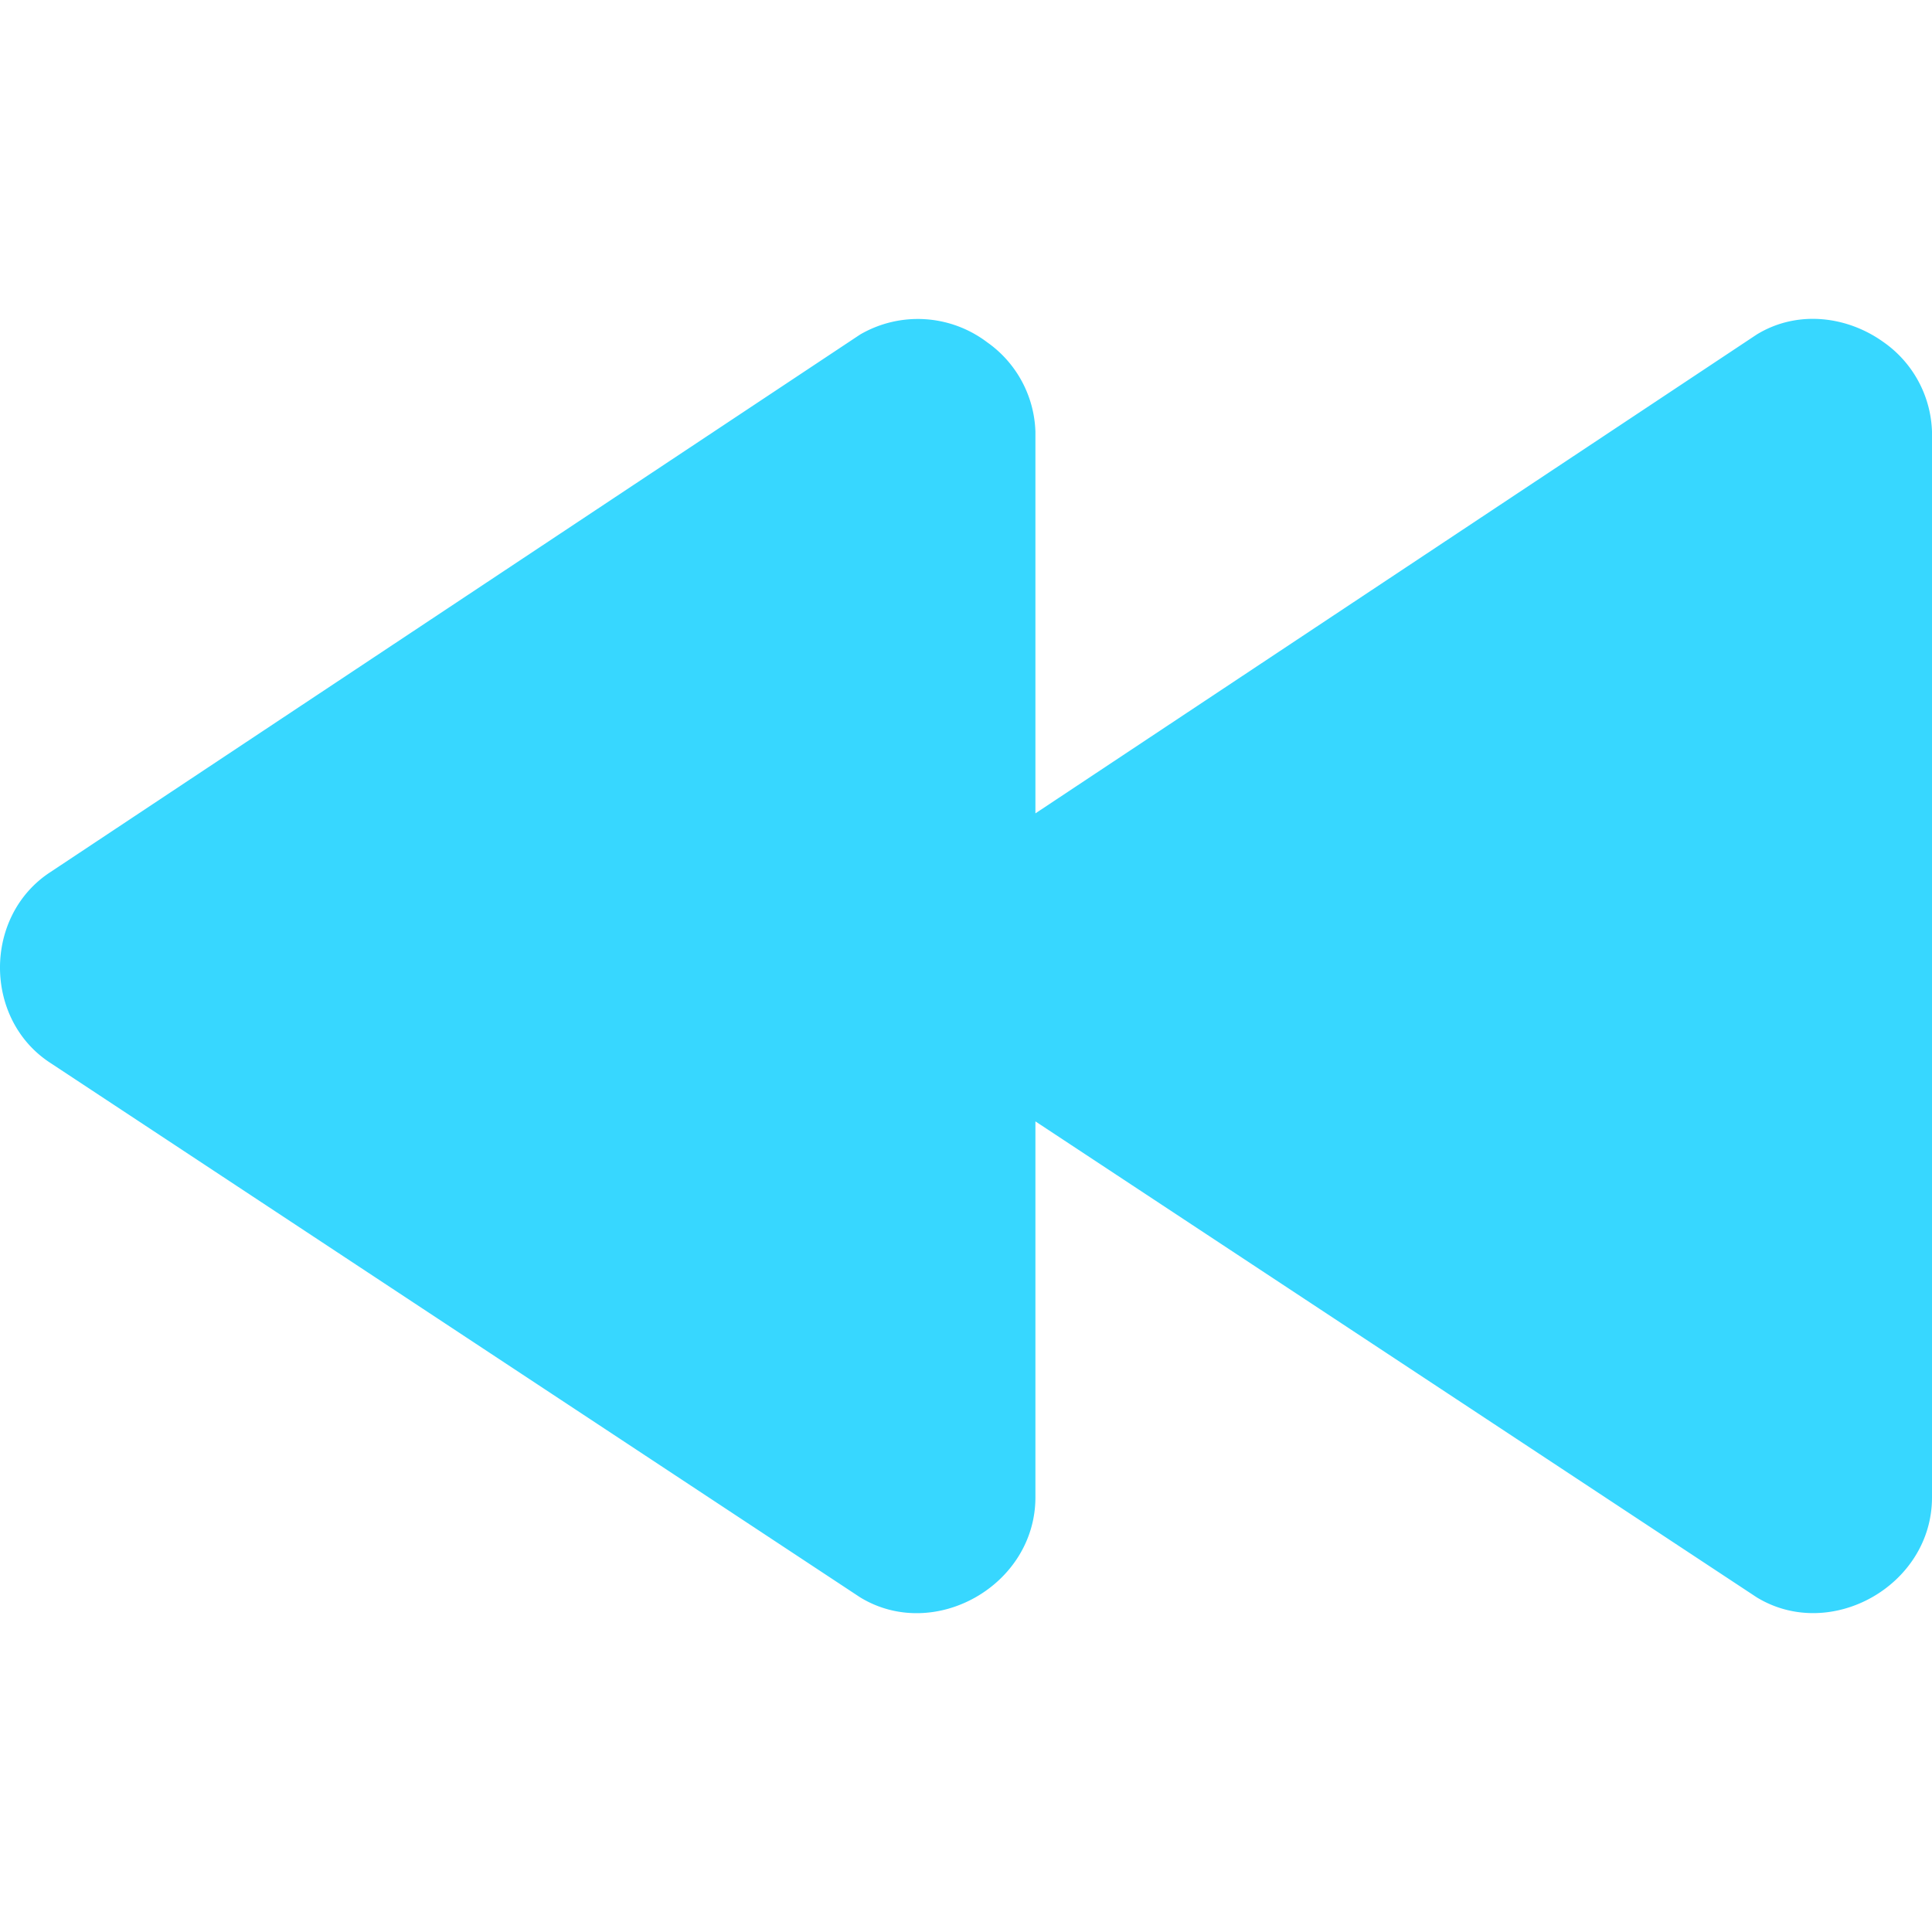 <svg xmlns="http://www.w3.org/2000/svg" fill="none" viewBox="0 0 14 14"><g id="button-rewind-1--rewind-television-button-movies-buttons-tv-video-controls"><path id="Union" fill="#37d7ff" fill-rule="evenodd" d="m7.503 5.894 5.227-3.47c.296-.181.658-.133.92.056a.823.823 0 0 1 .35.648v7.723c0 .638-.735 1.05-1.27.724L7.503 8.126v2.724c0 .639-.734 1.052-1.27.725L.366 7.703c-.488-.316-.488-1.067 0-1.384l5.867-3.895a.832.832 0 0 1 .92.056.823.823 0 0 1 .35.648v2.766Z" clip-rule="evenodd"></path></g></svg>